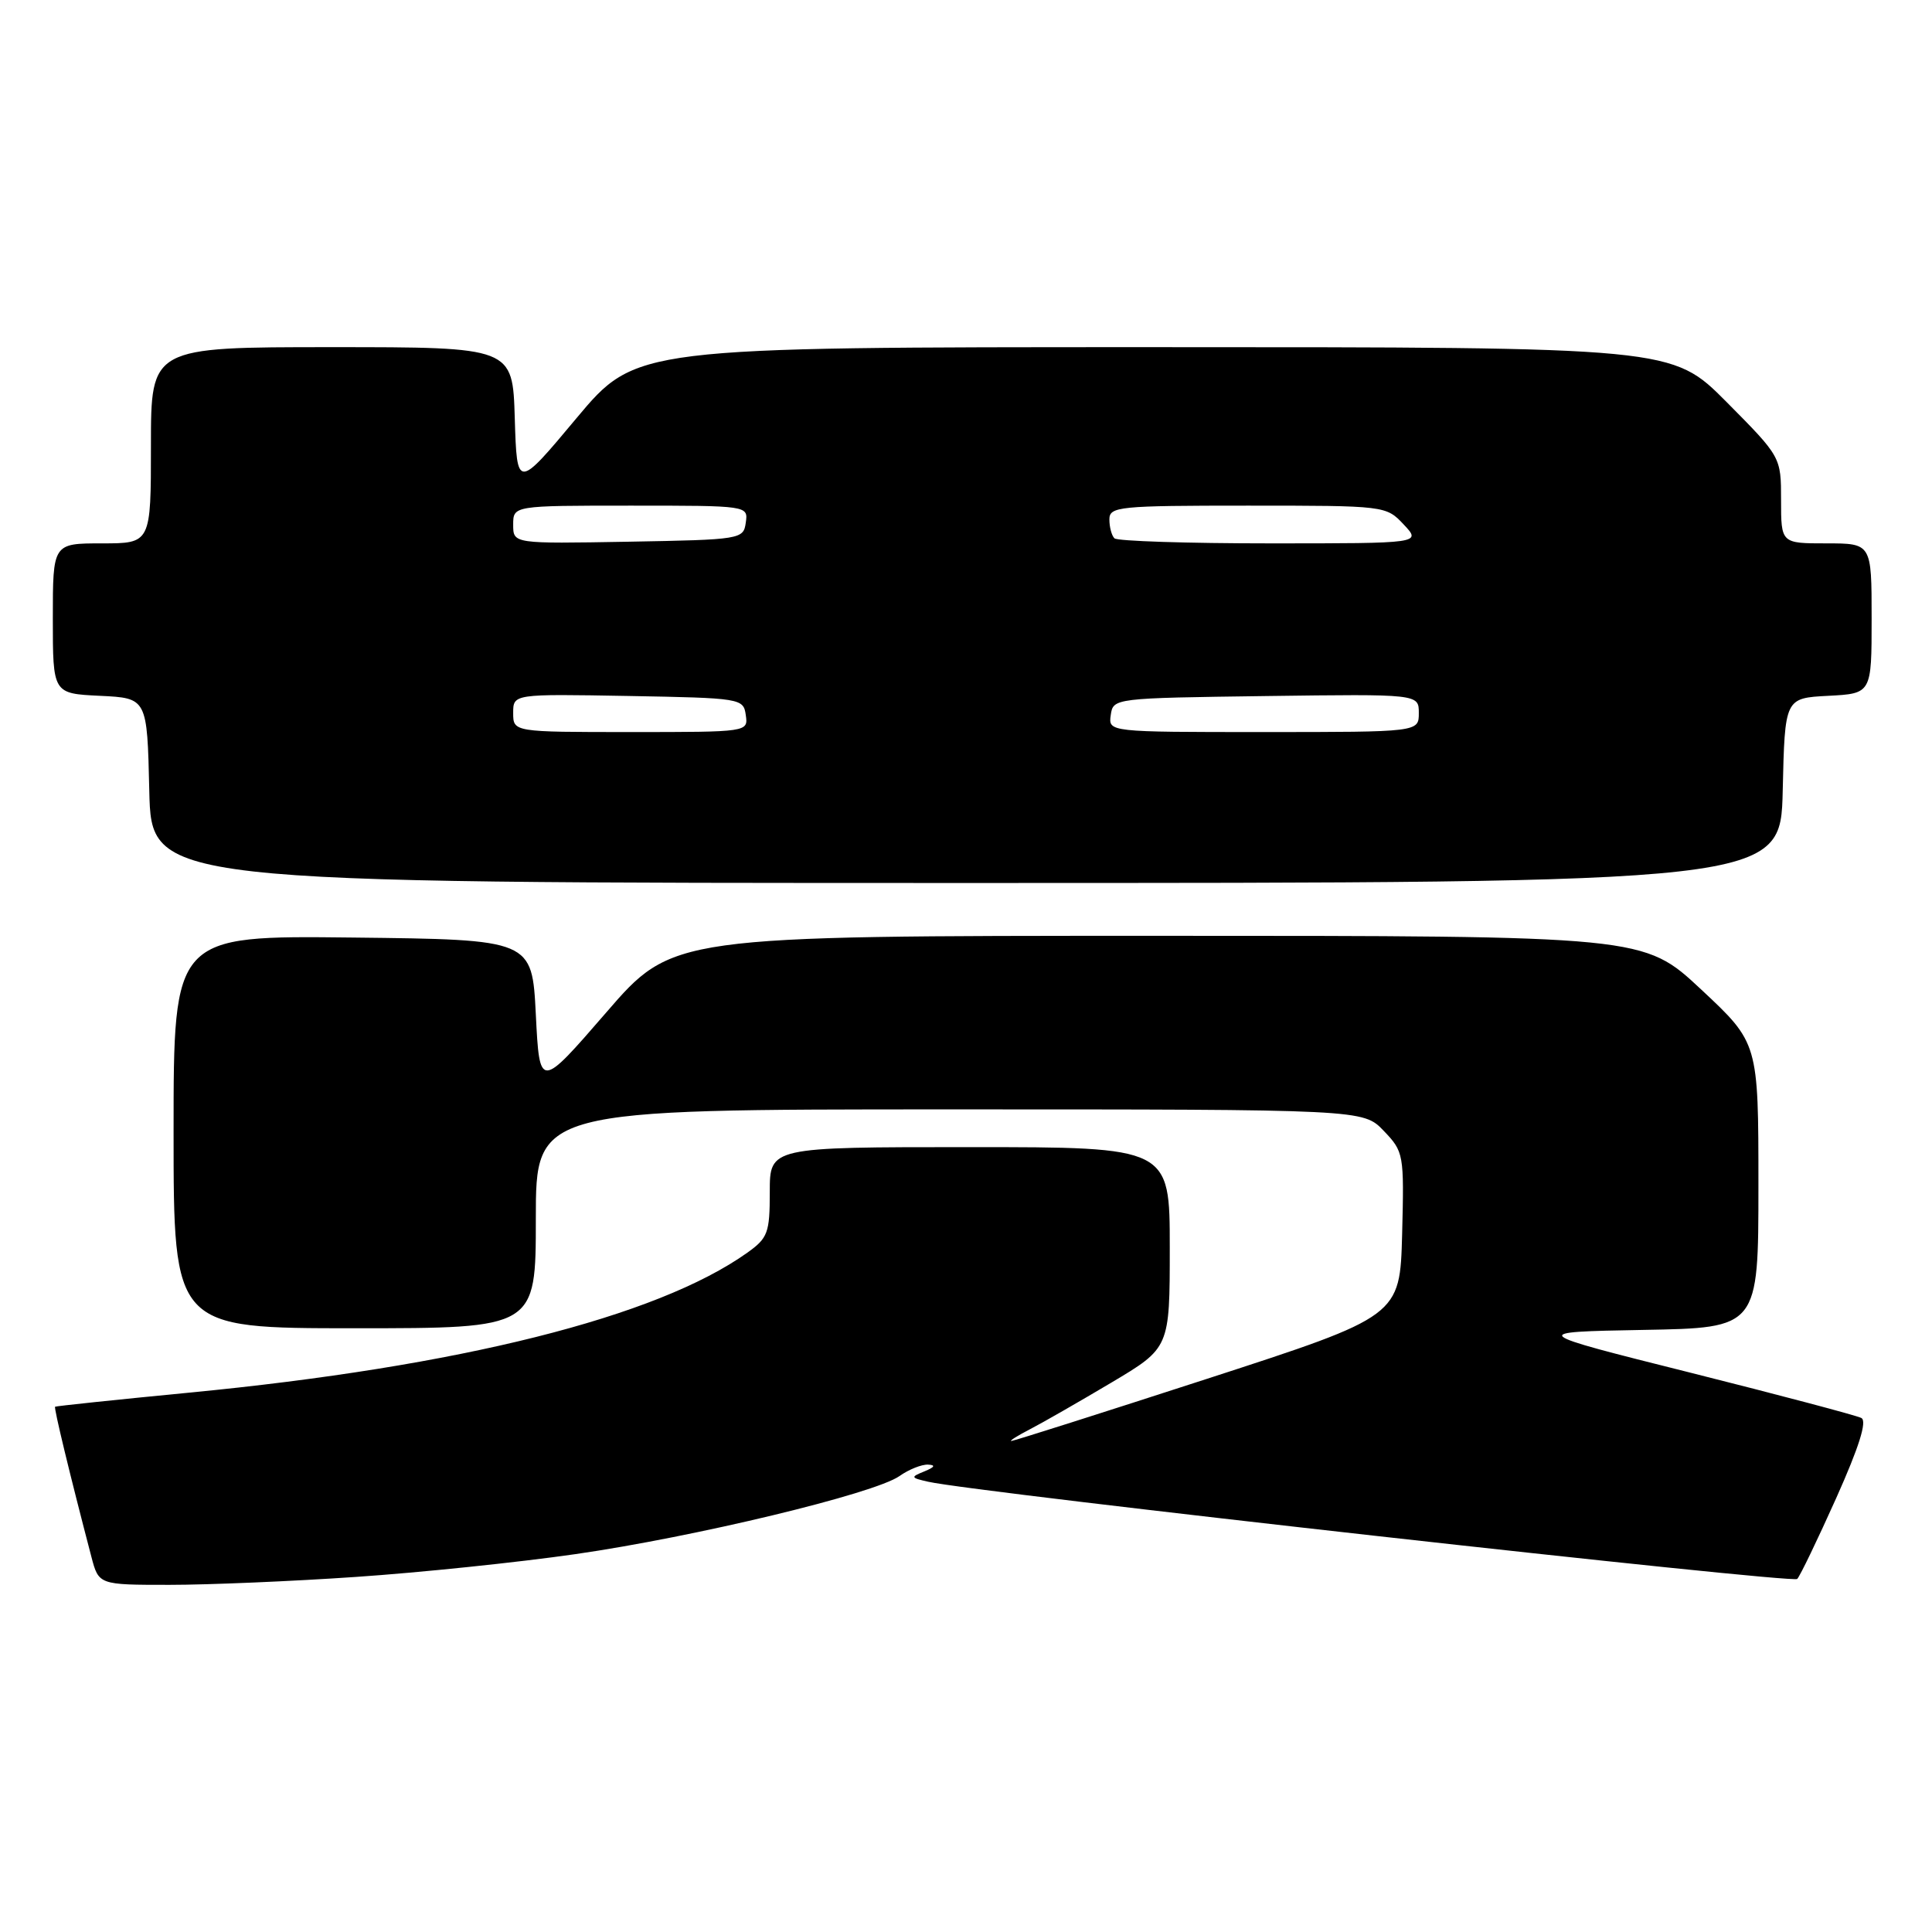 <?xml version="1.0" encoding="UTF-8" standalone="no"?>
<!DOCTYPE svg PUBLIC "-//W3C//DTD SVG 1.1//EN" "http://www.w3.org/Graphics/SVG/1.1/DTD/svg11.dtd" >
<svg xmlns="http://www.w3.org/2000/svg" xmlns:xlink="http://www.w3.org/1999/xlink" version="1.1" viewBox="0 0 256 256">
 <g >
 <path fill="currentColor"
d=" M 47.17 208.95 C 55.60 208.38 68.69 207.02 76.25 205.93 C 92.03 203.66 115.84 197.93 119.18 195.59 C 120.42 194.71 122.13 194.03 122.97 194.07 C 124.01 194.12 123.86 194.40 122.50 194.96 C 120.62 195.72 120.65 195.81 123.00 196.34 C 129.09 197.74 237.53 209.87 238.14 209.22 C 238.52 208.83 240.84 204.00 243.31 198.50 C 246.34 191.73 247.42 188.30 246.64 187.89 C 246.01 187.56 235.82 184.86 224.00 181.89 C 202.50 176.50 202.50 176.50 217.75 176.22 C 233.00 175.95 233.00 175.95 233.00 157.07 C 233.00 138.20 233.00 138.20 225.40 131.10 C 217.80 124.00 217.80 124.00 153.45 124.00 C 89.11 124.00 89.11 124.00 80.31 134.18 C 71.50 144.35 71.50 144.35 71.00 134.43 C 70.50 124.50 70.50 124.50 46.75 124.23 C 23.00 123.96 23.00 123.96 23.00 149.98 C 23.00 176.00 23.00 176.00 47.00 176.00 C 71.00 176.00 71.00 176.00 71.00 161.50 C 71.00 147.00 71.00 147.00 125.81 147.00 C 180.63 147.00 180.63 147.00 183.35 149.84 C 186.01 152.62 186.06 152.91 185.79 163.54 C 185.50 174.40 185.50 174.40 160.00 182.68 C 145.97 187.23 134.28 190.95 134.00 190.94 C 133.72 190.93 134.85 190.22 136.50 189.37 C 138.15 188.52 142.99 185.74 147.25 183.21 C 155.00 178.60 155.00 178.60 155.00 165.30 C 155.00 152.00 155.00 152.00 128.50 152.00 C 102.00 152.00 102.00 152.00 102.00 157.93 C 102.00 163.37 101.75 164.04 99.02 165.99 C 87.02 174.53 60.90 181.08 25.00 184.54 C 15.38 185.47 7.41 186.31 7.30 186.40 C 7.12 186.55 9.22 195.25 12.10 206.25 C 13.08 210.00 13.08 210.00 22.46 210.00 C 27.62 210.00 38.74 209.53 47.17 208.95 Z  M 236.22 104.75 C 236.50 92.50 236.50 92.50 242.25 92.20 C 248.00 91.90 248.00 91.90 248.00 81.95 C 248.00 72.00 248.00 72.00 242.00 72.00 C 236.00 72.00 236.00 72.00 236.00 66.27 C 236.00 60.55 236.00 60.55 228.78 53.27 C 221.55 46.00 221.55 46.00 152.91 46.00 C 84.27 46.00 84.27 46.00 76.38 55.42 C 68.50 64.85 68.50 64.85 68.21 55.42 C 67.93 46.00 67.93 46.00 43.96 46.00 C 20.00 46.00 20.00 46.00 20.00 59.00 C 20.00 72.00 20.00 72.00 13.50 72.00 C 7.00 72.00 7.00 72.00 7.00 81.95 C 7.00 91.90 7.00 91.90 13.25 92.20 C 19.50 92.50 19.50 92.50 19.78 104.75 C 20.06 117.00 20.06 117.00 128.00 117.00 C 235.94 117.00 235.94 117.00 236.22 104.75 Z  M 68.00 94.47 C 68.00 91.95 68.00 91.95 83.25 92.22 C 98.21 92.49 98.51 92.54 98.82 94.75 C 99.14 97.00 99.14 97.00 83.57 97.00 C 68.00 97.00 68.00 97.00 68.00 94.47 Z  M 147.18 94.75 C 147.50 92.51 147.60 92.50 167.75 92.23 C 188.00 91.96 188.00 91.96 188.00 94.48 C 188.00 97.00 188.00 97.00 167.43 97.00 C 146.86 97.00 146.86 97.00 147.18 94.75 Z  M 68.00 69.53 C 68.00 67.00 68.00 67.00 83.57 67.00 C 99.14 67.00 99.14 67.00 98.82 69.25 C 98.51 71.46 98.21 71.51 83.25 71.78 C 68.00 72.05 68.00 72.05 68.00 69.53 Z  M 147.67 71.33 C 147.30 70.97 147.00 69.84 147.00 68.83 C 147.00 67.12 148.22 67.00 165.33 67.00 C 183.58 67.00 183.66 67.01 186.00 69.50 C 188.35 72.00 188.35 72.00 168.34 72.00 C 157.34 72.00 148.03 71.70 147.67 71.33 Z "/>
</g>
</svg>